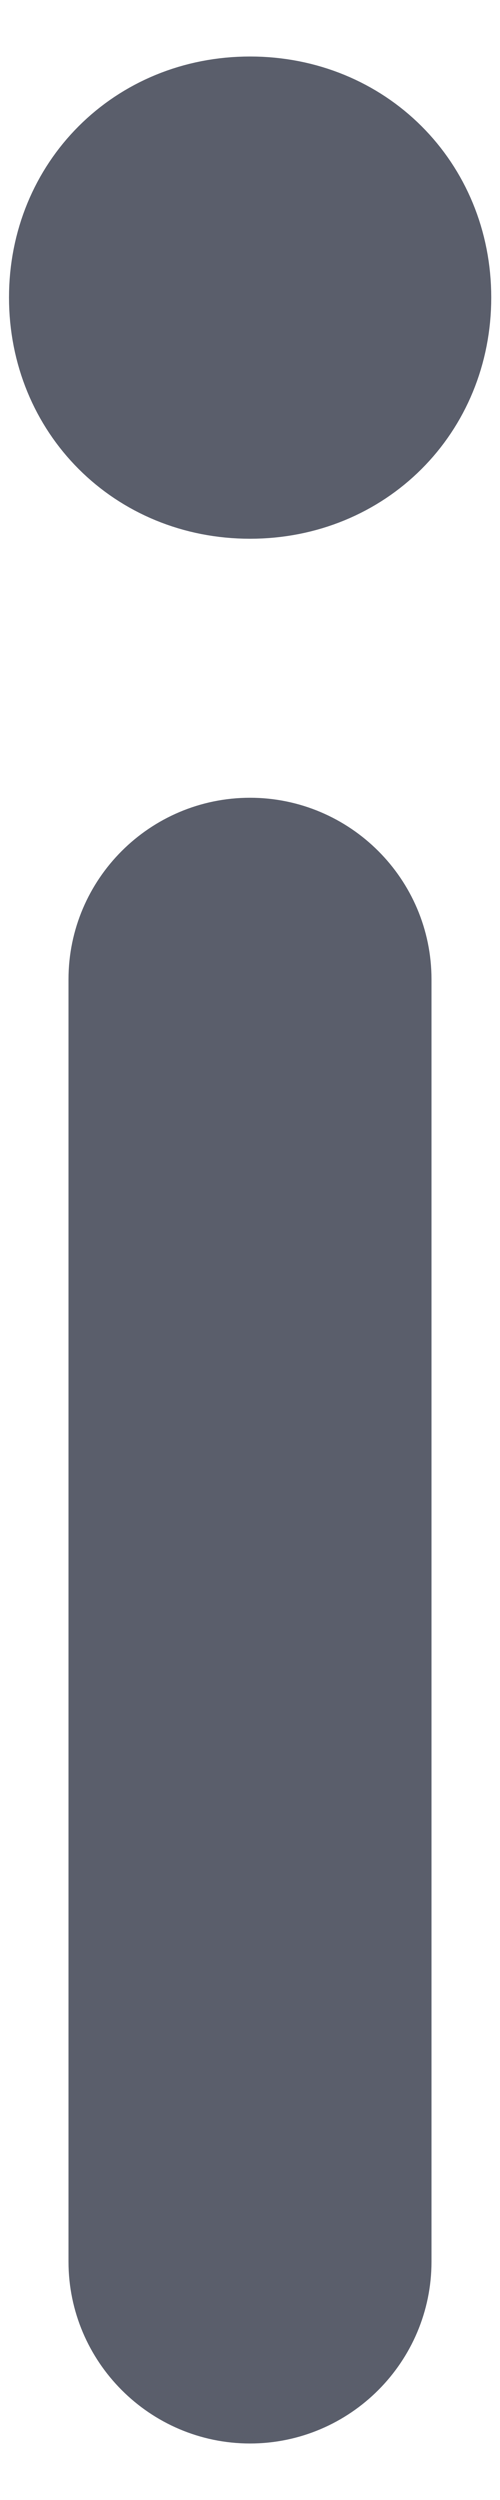 <?xml version="1.0" encoding="UTF-8"?>
<svg width="2px" height="10px" viewBox="0 0 2 10" version="1.1" xmlns="http://www.w3.org/2000/svg" xmlns:xlink="http://www.w3.org/1999/xlink">
    <!-- Generator: Sketch 61 (89581) - https://sketch.com -->
    <title>Group</title>
    <desc>Created with Sketch.</desc>
    <g id="Symbols" stroke="none" stroke-width="1" fill="none" fill-rule="evenodd">
        <g id="icon/info" transform="translate(-11, -7)" fill-rule="nonzero">
            <g id="la-informacion.1">
                <g id="Group" transform="translate(2, 2)">
                    <g transform="translate(8.286, 4.476)">
                        <path d="M1.714,10.048 C1.452,10.048 1.238,9.833 1.238,9.571 L1.238,4.441 C1.238,4.179 1.452,3.965 1.714,3.965 C1.976,3.965 2.19,4.179 2.19,4.441 L2.19,9.571 C2.19,9.833 1.976,10.048 1.714,10.048 Z" id="Path" stroke="#5A5E6B" stroke-width="0.5" fill="#5A5E6B"></path>
                        <g>
                            <circle id="Oval" cx="1.714" cy="1.714" r="1"></circle>
                            <path d="M1.714,2.429 C1.31,2.429 1,2.119 1,1.714 C1,1.31 1.31,1 1.714,1 C2.119,1 2.429,1.31 2.429,1.714 C2.429,2.119 2.119,2.429 1.714,2.429 Z" id="Shape" stroke="#5A5E6B" stroke-width="0.5" fill="#5A5E6B"></path>
                        </g>
                    </g>
                </g>
            </g>
        </g>
    </g>
</svg>